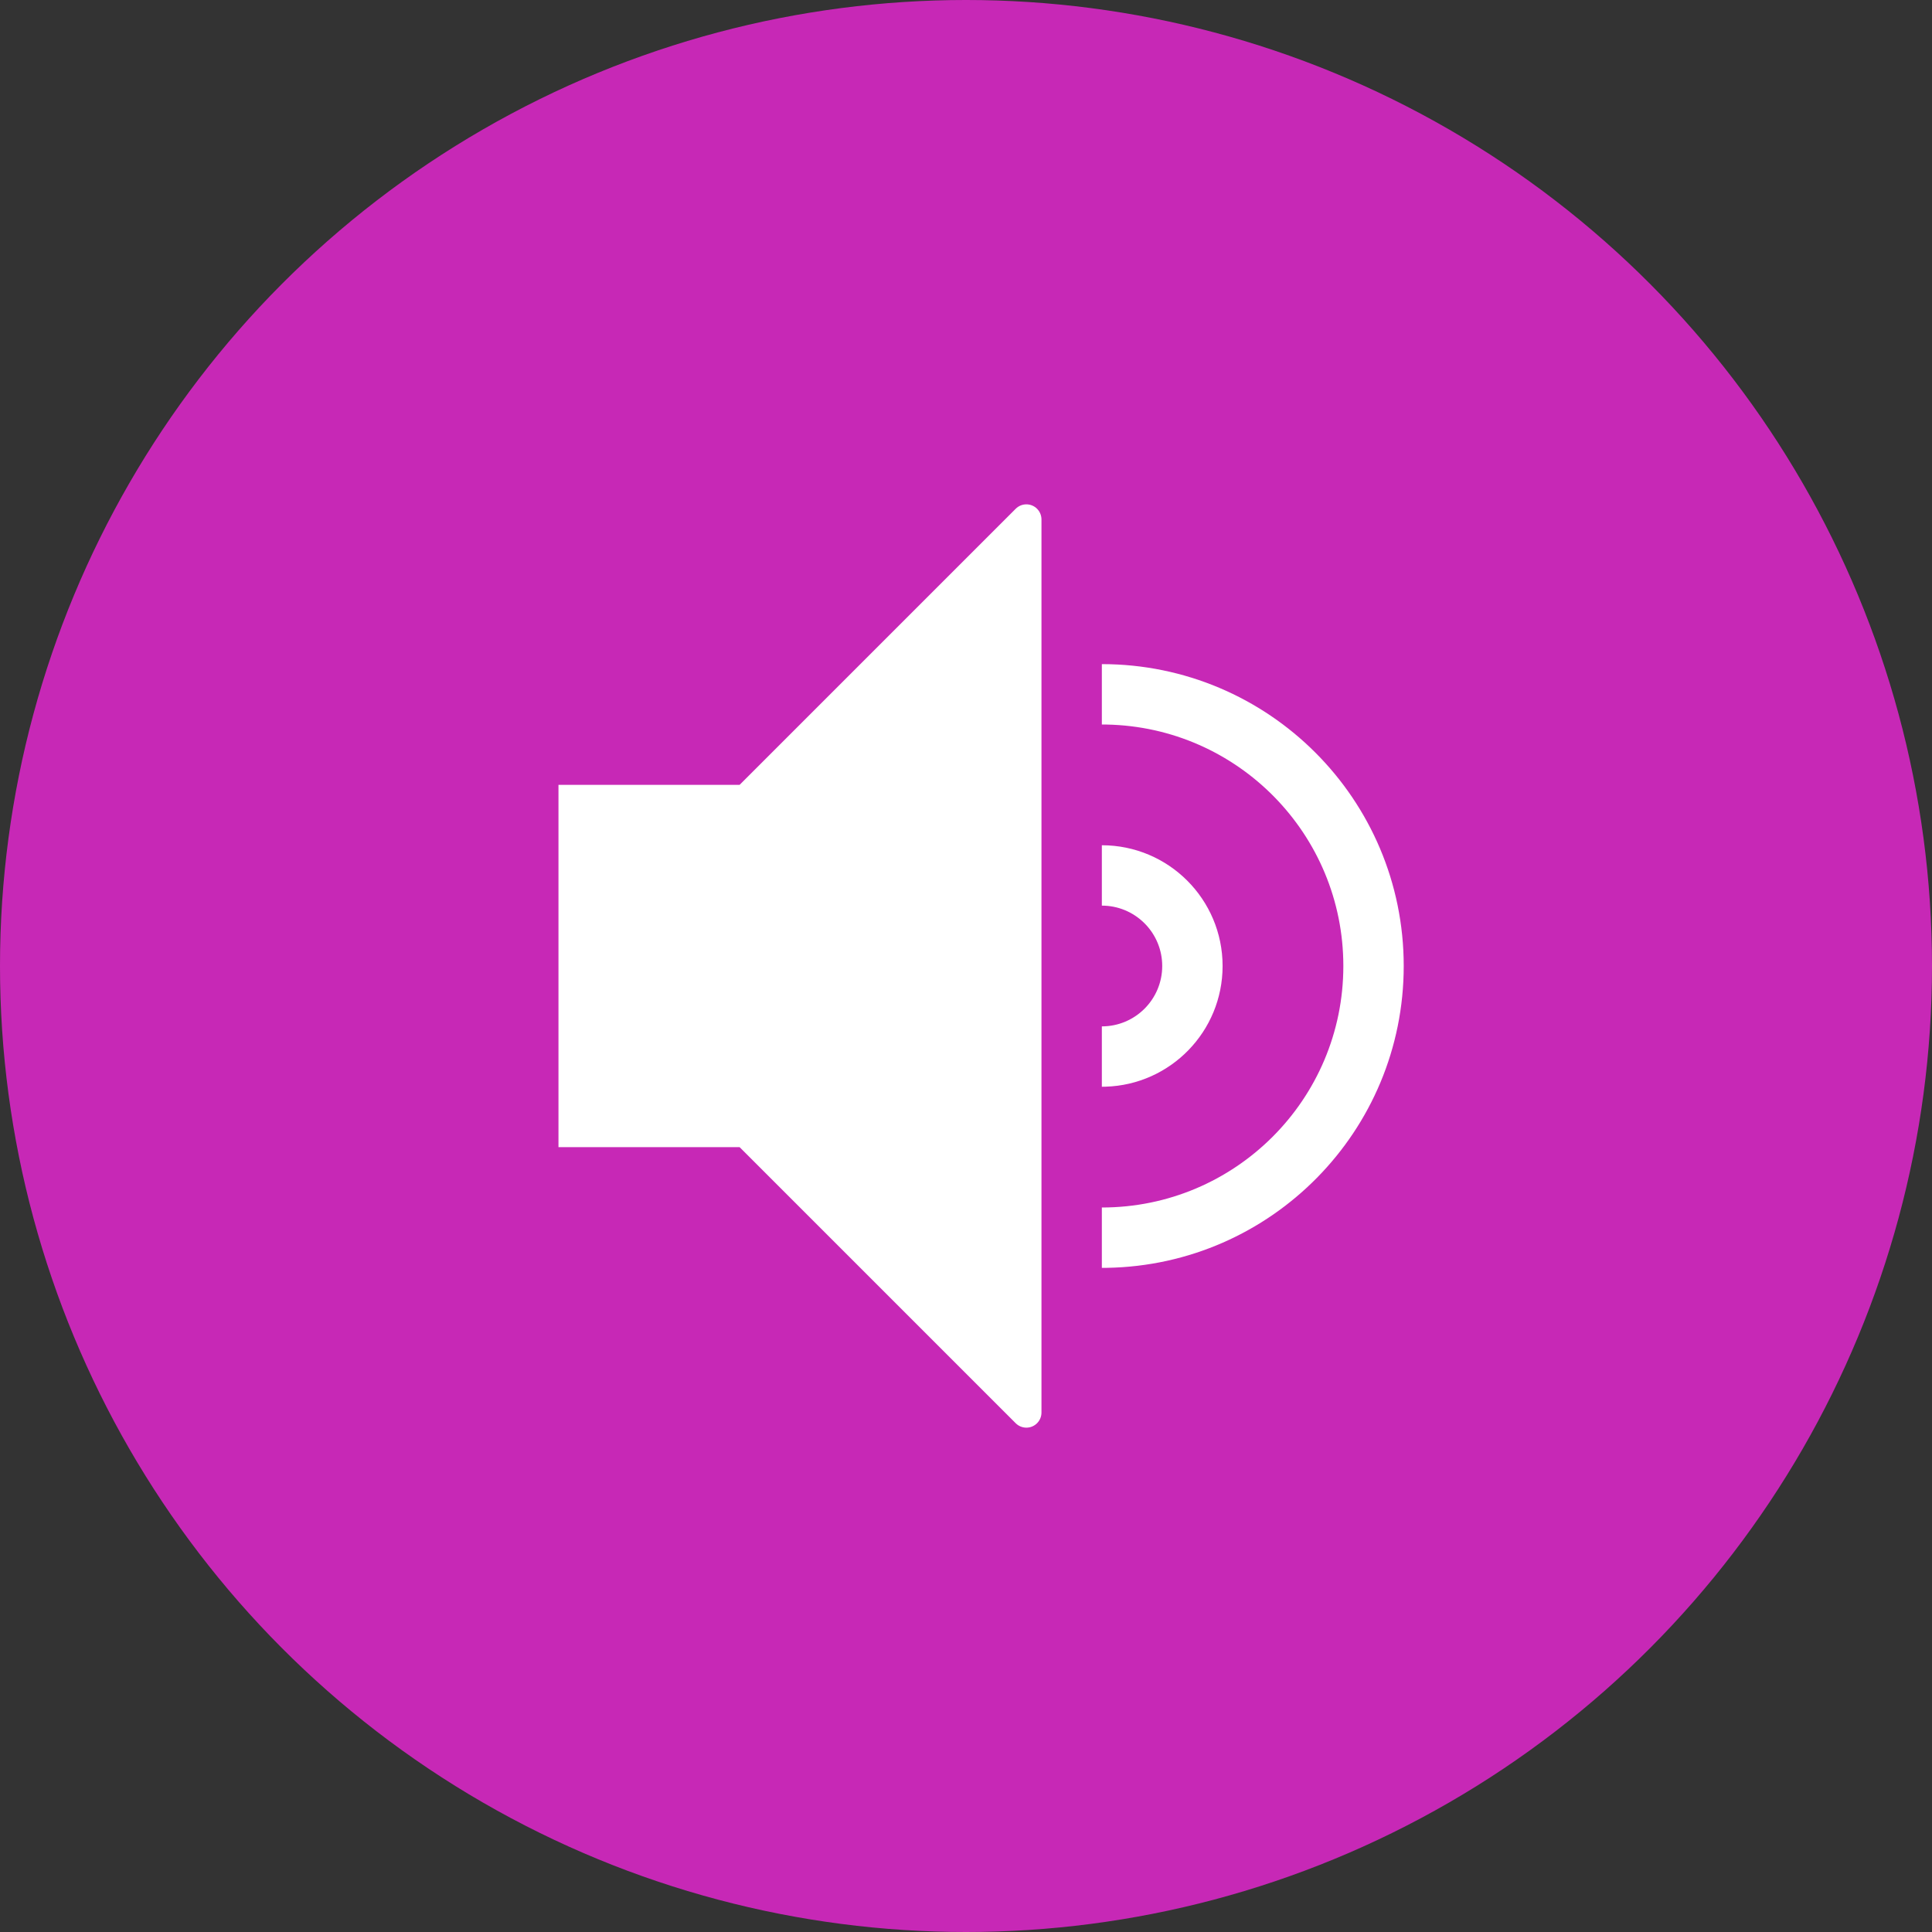 <?xml version="1.0" encoding="UTF-8"?>
<svg width="128px" height="128px" viewBox="0 0 128 128" version="1.1" xmlns="http://www.w3.org/2000/svg" xmlns:xlink="http://www.w3.org/1999/xlink">
    <rect x="0" y="0" width="128" height="128" fill="#333333" stroke="none"/>
    <!-- Generator: Sketch 59.1 (86144) - https://sketch.com -->
    <title>Group 6</title>
    <desc>Created with Sketch.</desc>
    <g id="Promo" stroke="none" stroke-width="1" fill="none" fill-rule="evenodd">
        <g id="Landing" transform="translate(-636, -703)" fill-rule="nonzero">
            <g id="Group-6" transform="translate(636, 703)">
                <circle id="Oval" fill="#C728B6" cx="64" cy="64" r="64"></circle>
                <path d="M68.707,33.707 C68.895,33.895 69,34.149 69,34.414 L69,93.586 C69,94.138 68.552,94.586 68,94.586 C67.735,94.586 67.48,94.48 67.293,94.293 L49,76 L37,76 L37,52 L49,52 L67.293,33.707 C67.683,33.317 68.317,33.317 68.707,33.707 Z M73,48 L73,44 C84.046,44 93,52.954 93,64 C93,74.931 84.231,83.813 73.344,83.997 L73,84 L73,80 C81.837,80 89,72.837 89,64 C89,55.269 82.006,48.171 73.315,48.003 L73,48 L73,44 Z M73,60 L73,56 C77.418,56 81,59.582 81,64 C81,68.335 77.552,71.865 73.249,71.996 L73,72 L73,68 C75.209,68 77,66.209 77,64 C77,61.858 75.316,60.109 73.2,60.005 L73,60 L73,56 Z" id="Combined-Shape" fill="#FFFFFF"></path>
            </g>
        </g>
    </g>
</svg>